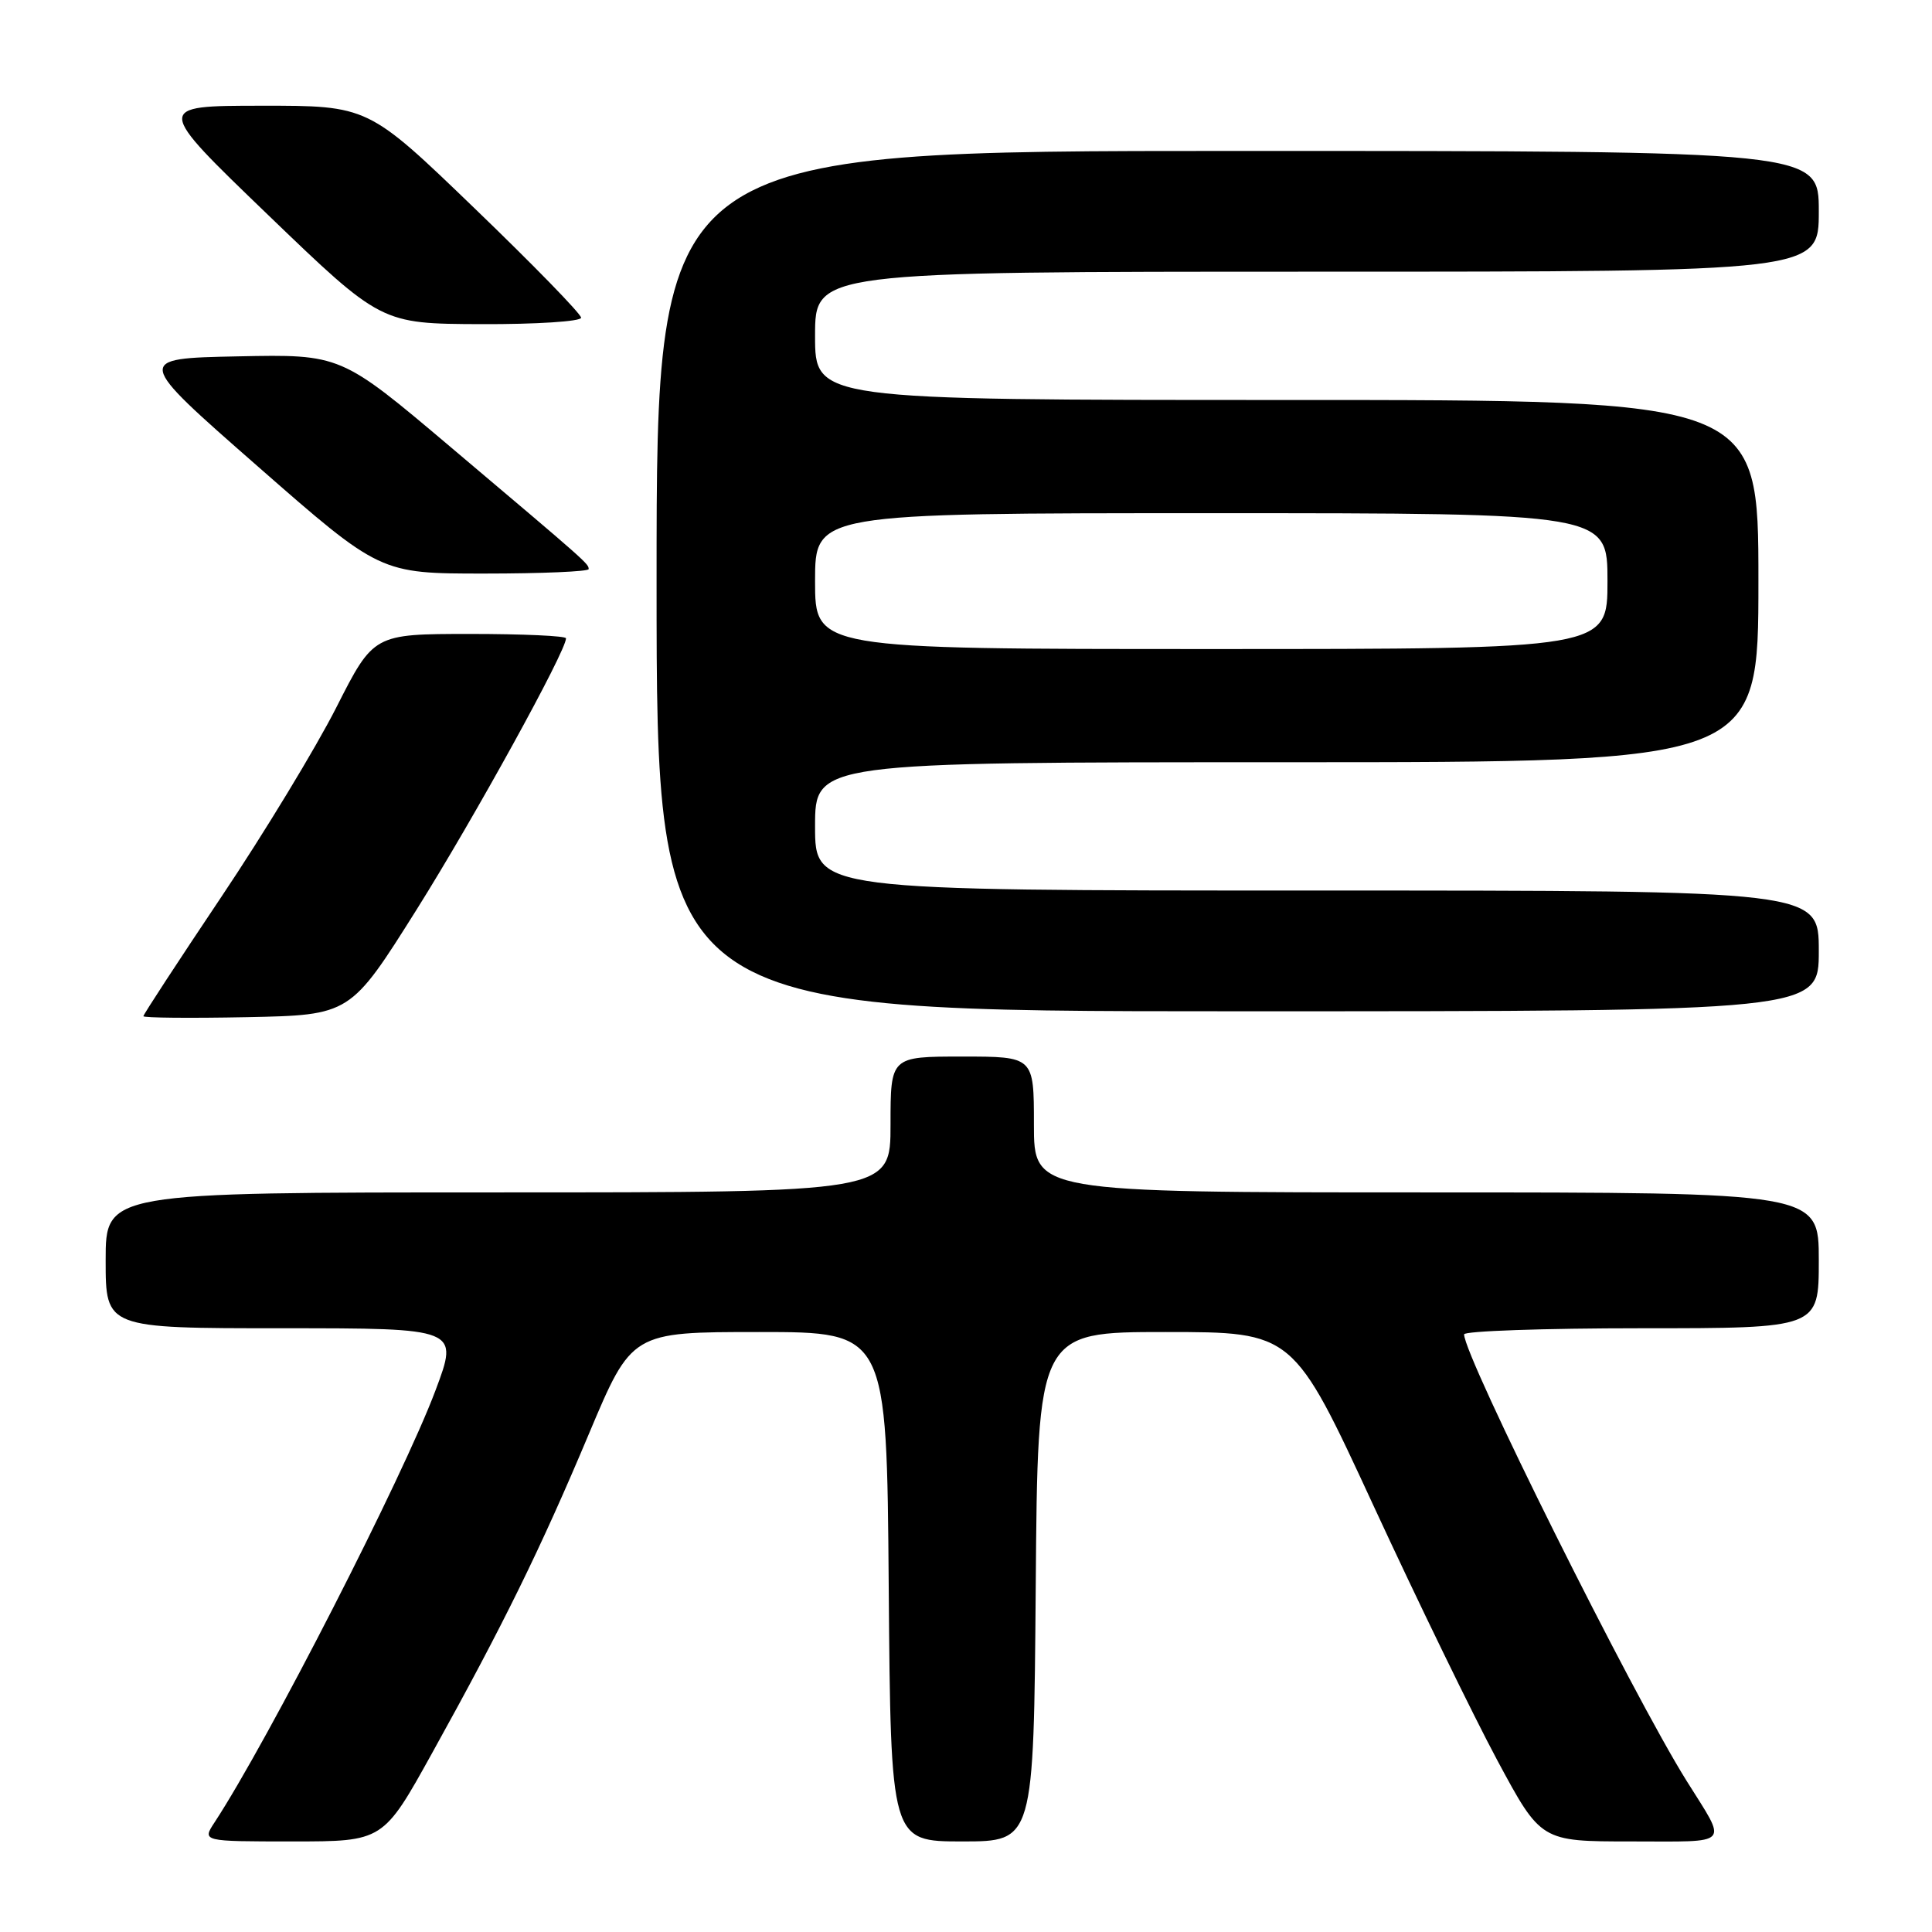 <?xml version="1.0" encoding="UTF-8" standalone="no"?>
<!DOCTYPE svg PUBLIC "-//W3C//DTD SVG 1.1//EN" "http://www.w3.org/Graphics/SVG/1.1/DTD/svg11.dtd" >
<svg xmlns="http://www.w3.org/2000/svg" xmlns:xlink="http://www.w3.org/1999/xlink" version="1.1" viewBox="0 0 256 256">
 <g >
 <path fill="currentColor"
d=" M 57.28 232.25 C 66.71 215.25 71.62 205.25 78.03 190.00 C 83.71 176.50 83.71 176.50 100.60 176.50 C 117.50 176.50 117.50 176.50 117.76 210.25 C 118.03 244.00 118.03 244.00 127.50 244.00 C 136.97 244.00 136.97 244.00 137.24 210.25 C 137.50 176.50 137.50 176.50 154.43 176.50 C 171.36 176.50 171.36 176.50 181.99 199.50 C 187.84 212.15 195.23 227.34 198.40 233.25 C 204.18 244.00 204.18 244.00 216.12 244.00 C 229.58 244.00 228.94 244.70 223.50 236.00 C 216.28 224.47 194.00 179.76 194.00 176.81 C 194.00 176.37 204.57 176.00 217.50 176.00 C 241.00 176.00 241.00 176.00 241.00 167.00 C 241.00 158.00 241.00 158.00 189.00 158.00 C 137.00 158.00 137.00 158.00 137.00 149.00 C 137.00 140.00 137.00 140.00 127.50 140.00 C 118.00 140.00 118.00 140.00 118.00 149.00 C 118.00 158.00 118.00 158.00 66.00 158.00 C 14.00 158.00 14.00 158.00 14.00 167.00 C 14.00 176.00 14.00 176.00 37.40 176.00 C 60.80 176.00 60.80 176.00 57.70 184.25 C 53.42 195.67 35.54 230.62 28.44 241.46 C 26.77 244.00 26.77 244.00 38.77 244.00 C 50.77 244.00 50.77 244.00 57.28 232.25 Z  M 55.22 120.50 C 62.85 108.35 75.00 86.29 75.00 84.58 C 75.00 84.26 69.26 84.00 62.25 84.00 C 49.50 84.01 49.50 84.01 44.56 93.75 C 41.84 99.11 34.98 110.42 29.31 118.87 C 23.64 127.33 19.00 134.43 19.00 134.65 C 19.00 134.87 25.17 134.93 32.71 134.78 C 46.42 134.50 46.42 134.50 55.22 120.50 Z  M 241.00 126.00 C 241.00 118.00 241.00 118.00 174.50 118.00 C 108.00 118.00 108.00 118.00 108.00 109.50 C 108.00 101.00 108.00 101.00 170.50 101.00 C 233.00 101.00 233.00 101.00 233.00 77.00 C 233.00 53.00 233.00 53.00 170.50 53.00 C 108.00 53.00 108.00 53.00 108.00 44.50 C 108.00 36.00 108.00 36.00 174.50 36.00 C 241.00 36.00 241.00 36.00 241.00 28.00 C 241.00 20.00 241.00 20.00 164.00 20.00 C 87.00 20.00 87.00 20.00 87.00 77.00 C 87.00 134.00 87.00 134.00 164.00 134.00 C 241.00 134.00 241.00 134.00 241.00 126.00 Z  M 78.00 75.41 C 78.00 74.70 77.92 74.62 59.69 59.22 C 45.16 46.94 45.16 46.94 31.50 47.22 C 17.84 47.50 17.84 47.50 34.10 61.75 C 50.36 76.00 50.36 76.00 64.18 76.00 C 71.78 76.00 78.00 75.73 78.00 75.41 Z  M 77.00 42.10 C 77.00 41.60 70.65 35.08 62.88 27.60 C 48.77 14.00 48.77 14.00 34.63 14.01 C 20.50 14.02 20.50 14.02 35.50 28.46 C 50.50 42.90 50.50 42.90 63.75 42.95 C 71.04 42.98 77.00 42.59 77.00 42.10 Z  M 108.00 77.00 C 108.00 68.00 108.00 68.00 160.50 68.00 C 213.00 68.00 213.00 68.00 213.00 77.00 C 213.00 86.00 213.00 86.00 160.50 86.00 C 108.00 86.00 108.00 86.00 108.00 77.00 Z "/>
</g>
</svg>